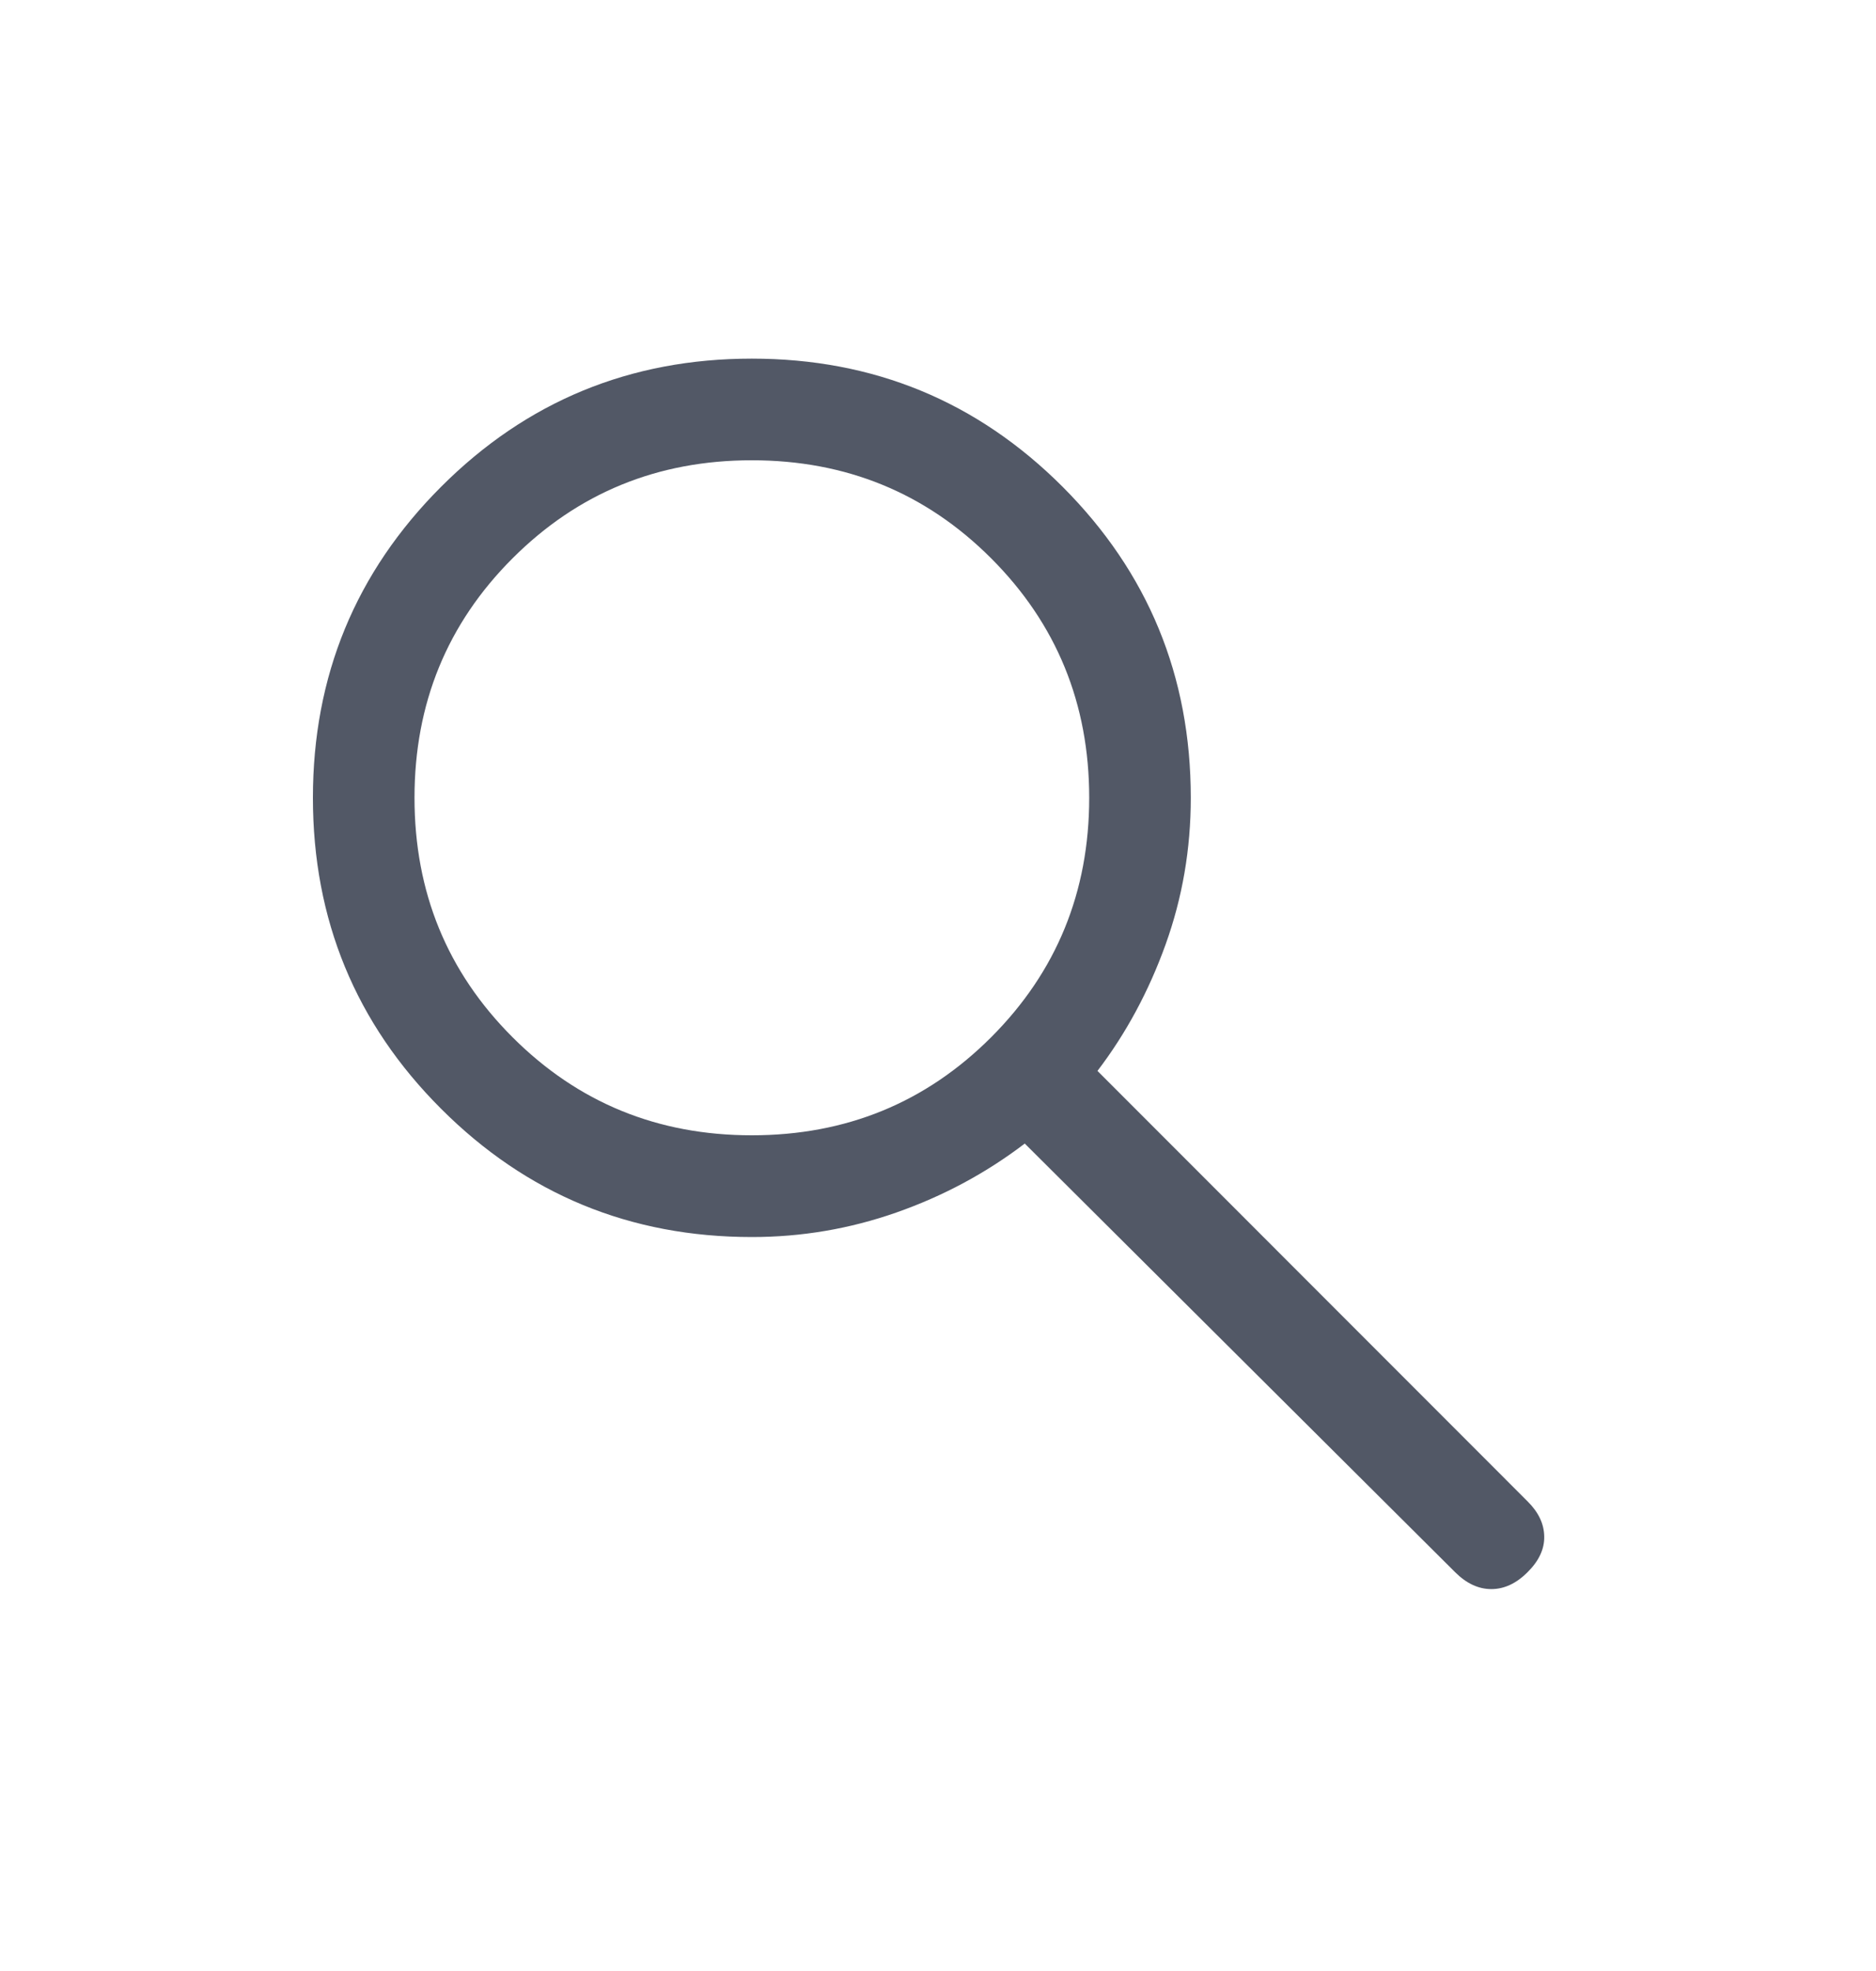 <svg width="20" height="21" viewBox="0 0 20 21" fill="none" xmlns="http://www.w3.org/2000/svg">
<path d="M8.016 13.18C6.717 13.18 5.613 12.724 4.702 11.813C3.791 10.903 3.336 9.798 3.336 8.5C3.336 7.202 3.791 6.098 4.702 5.187C5.613 4.276 6.717 3.821 8.015 3.821C9.313 3.821 10.418 4.276 11.329 5.187C12.239 6.098 12.695 7.202 12.695 8.501C12.695 9.046 12.605 9.567 12.426 10.064C12.247 10.561 12.005 11.01 11.7 11.41L16.286 15.997C16.402 16.112 16.461 16.236 16.463 16.37C16.466 16.503 16.407 16.63 16.286 16.75C16.166 16.871 16.036 16.931 15.899 16.931C15.762 16.931 15.633 16.871 15.512 16.75L10.925 12.184C10.509 12.501 10.052 12.745 9.555 12.919C9.058 13.093 8.545 13.18 8.016 13.18ZM8.015 12.096C9.02 12.096 9.87 11.748 10.567 11.051C11.263 10.355 11.612 9.504 11.612 8.5C11.612 7.496 11.263 6.645 10.567 5.949C9.87 5.252 9.02 4.904 8.015 4.904C7.011 4.904 6.161 5.252 5.464 5.949C4.767 6.645 4.419 7.496 4.419 8.5C4.419 9.504 4.767 10.355 5.464 11.051C6.161 11.748 7.011 12.096 8.015 12.096Z" fill="#525866"/>
</svg>
